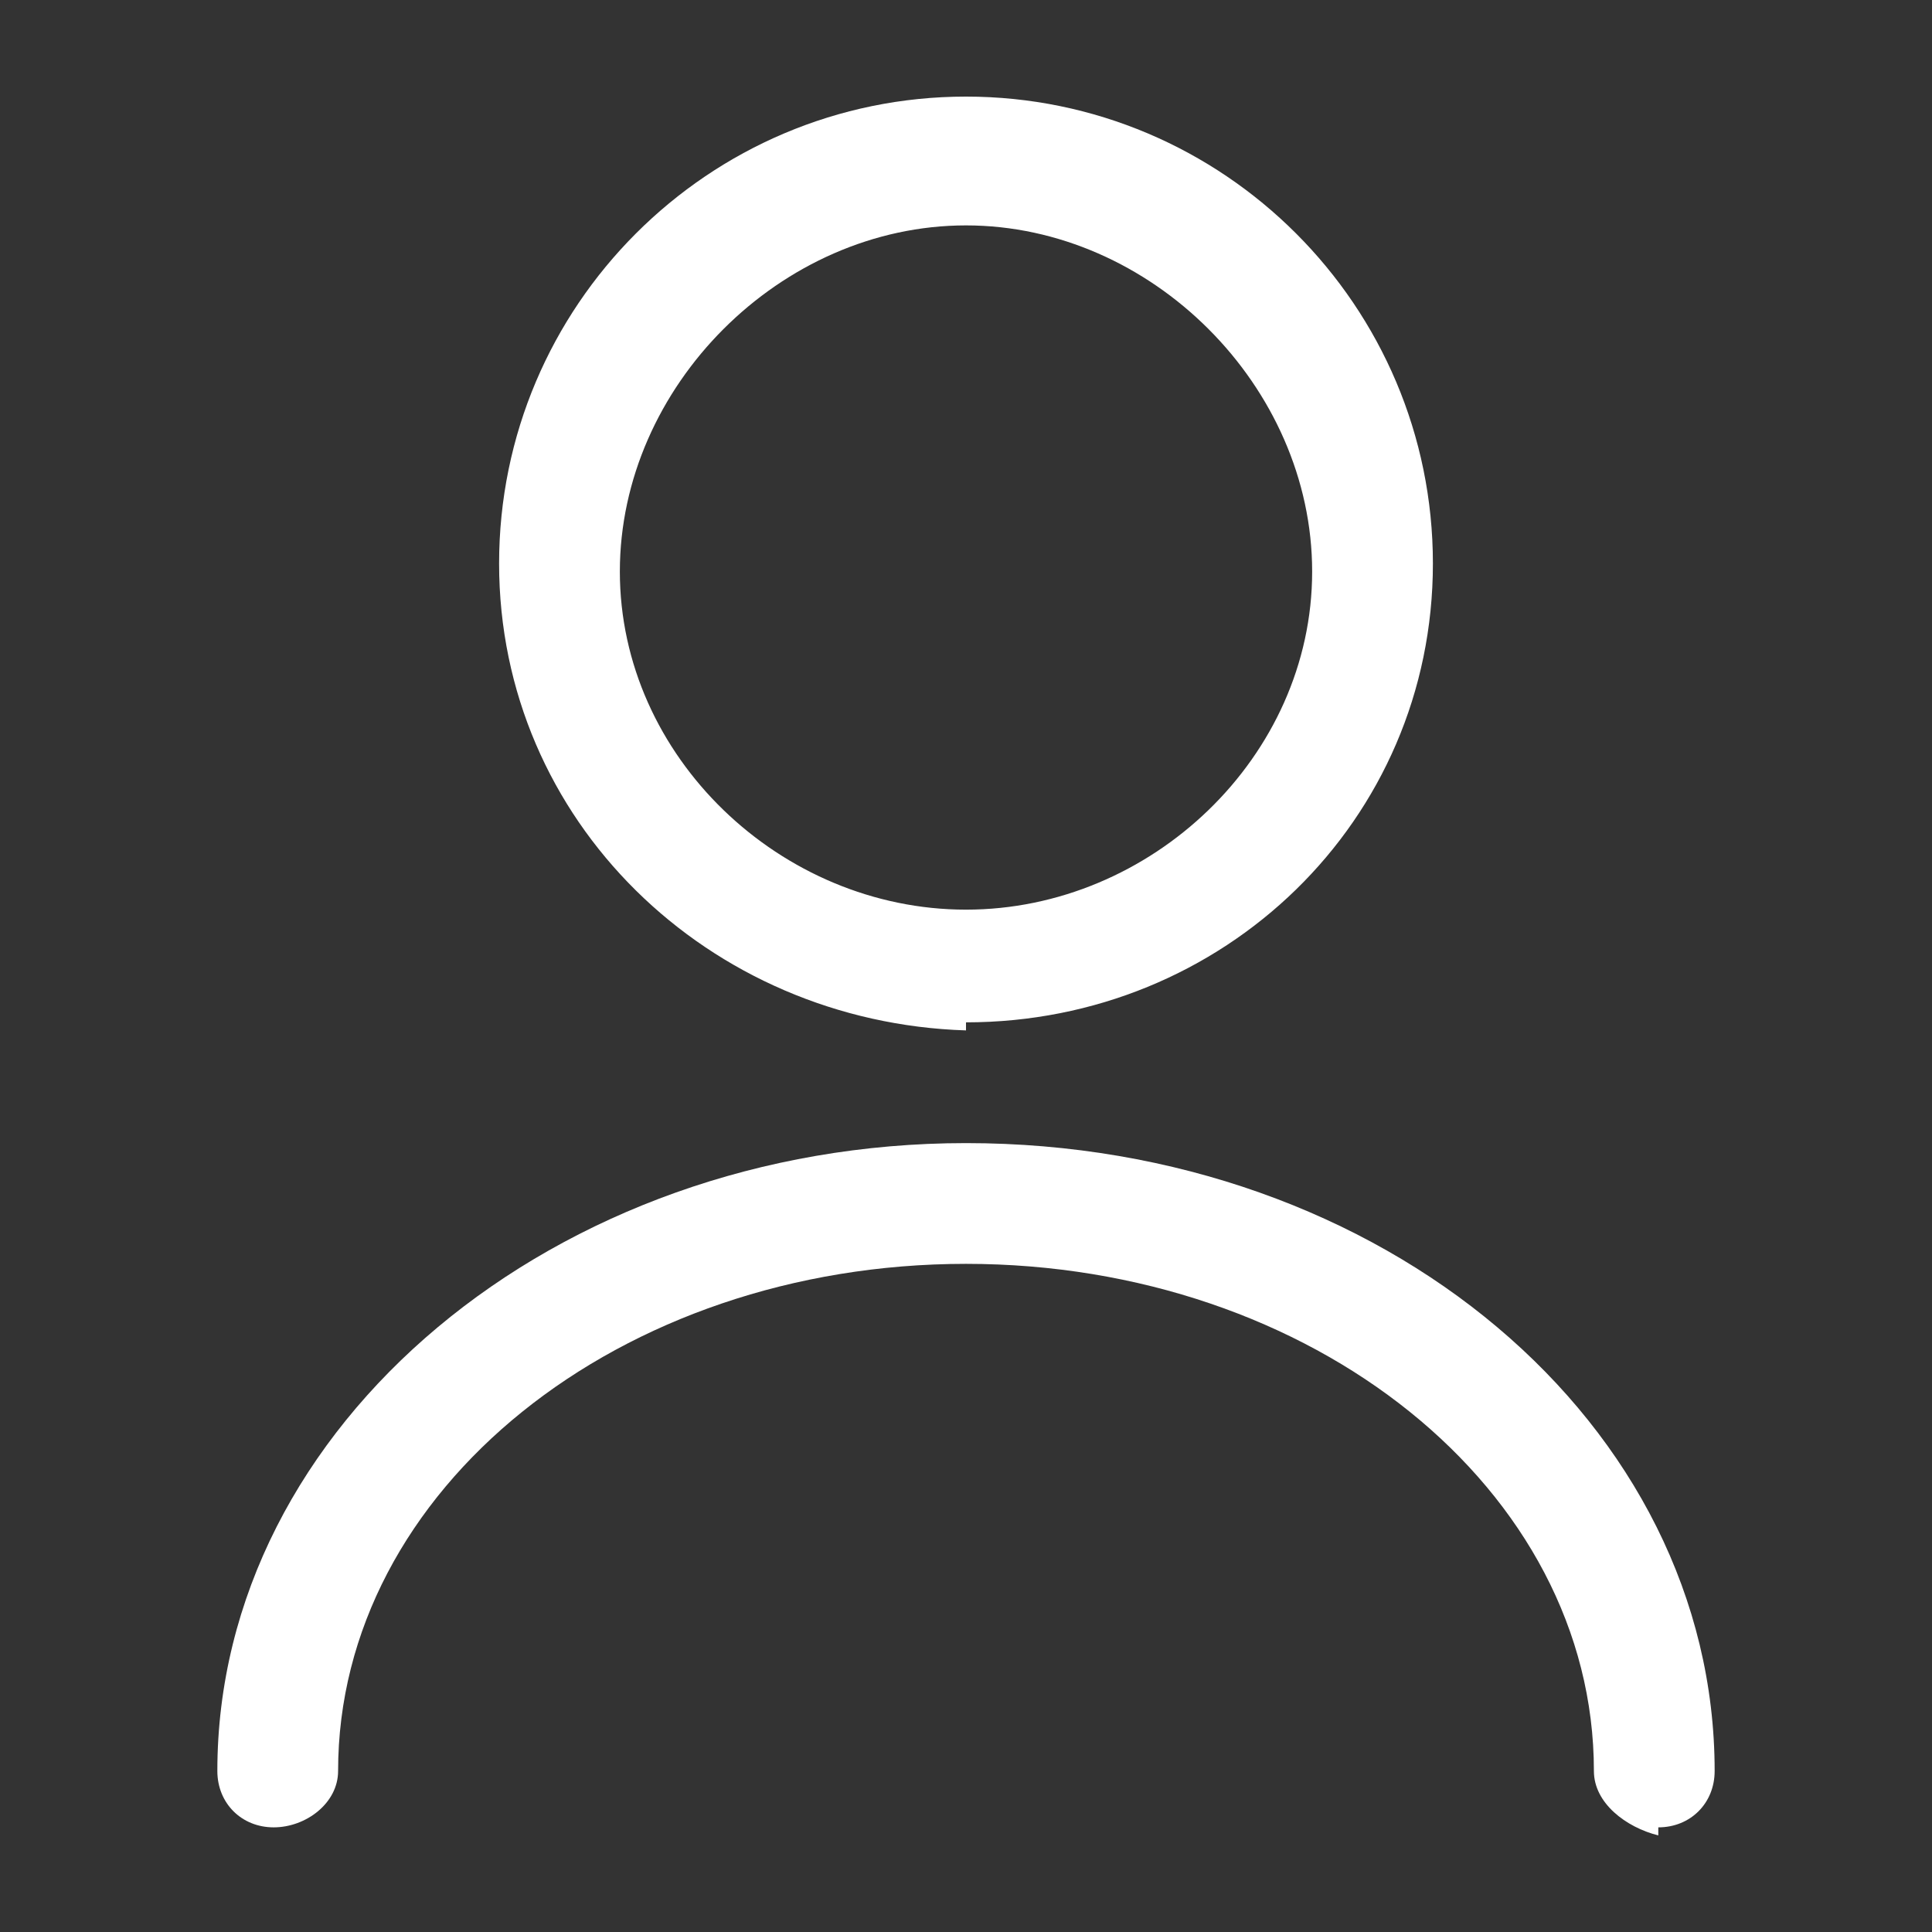 <svg class="icon icon-home" version="1.2" xmlns="http://www.w3.org/2000/svg" viewBox="0 0 24 24" width="24" height="24"><rect x="0" y="0" width="24" height="24" fill="#333333" stroke="none"/><style>.a{fill:#fff}</style><path fill-rule="evenodd" class="a" d="m12 12.8c-3.2-0.1-5.8-2.6-5.8-5.8 0-3.2 2.6-5.8 5.8-5.8 3.2 0 5.8 2.6 5.8 5.8 0 3.2-2.6 5.7-5.8 5.7zm0-10c-2.3 0-4.3 2-4.3 4.3 0 2.3 2 4.2 4.3 4.2 2.3 0 4.3-1.9 4.3-4.2 0-2.3-2-4.3-4.3-4.3z"/><path class="a" d="m20.6 22.8c-0.4-0.1-0.8-0.4-0.8-0.8 0-3.5-3.5-6.3-7.8-6.3-4.3 0-7.8 2.8-7.8 6.3 0 0.4-0.4 0.7-0.8 0.7-0.4 0-0.7-0.3-0.7-0.7 0-4.3 4.2-7.8 9.3-7.8 5.2 0 9.3 3.5 9.3 7.8 0 0.4-0.3 0.7-0.7 0.7z"/></svg>